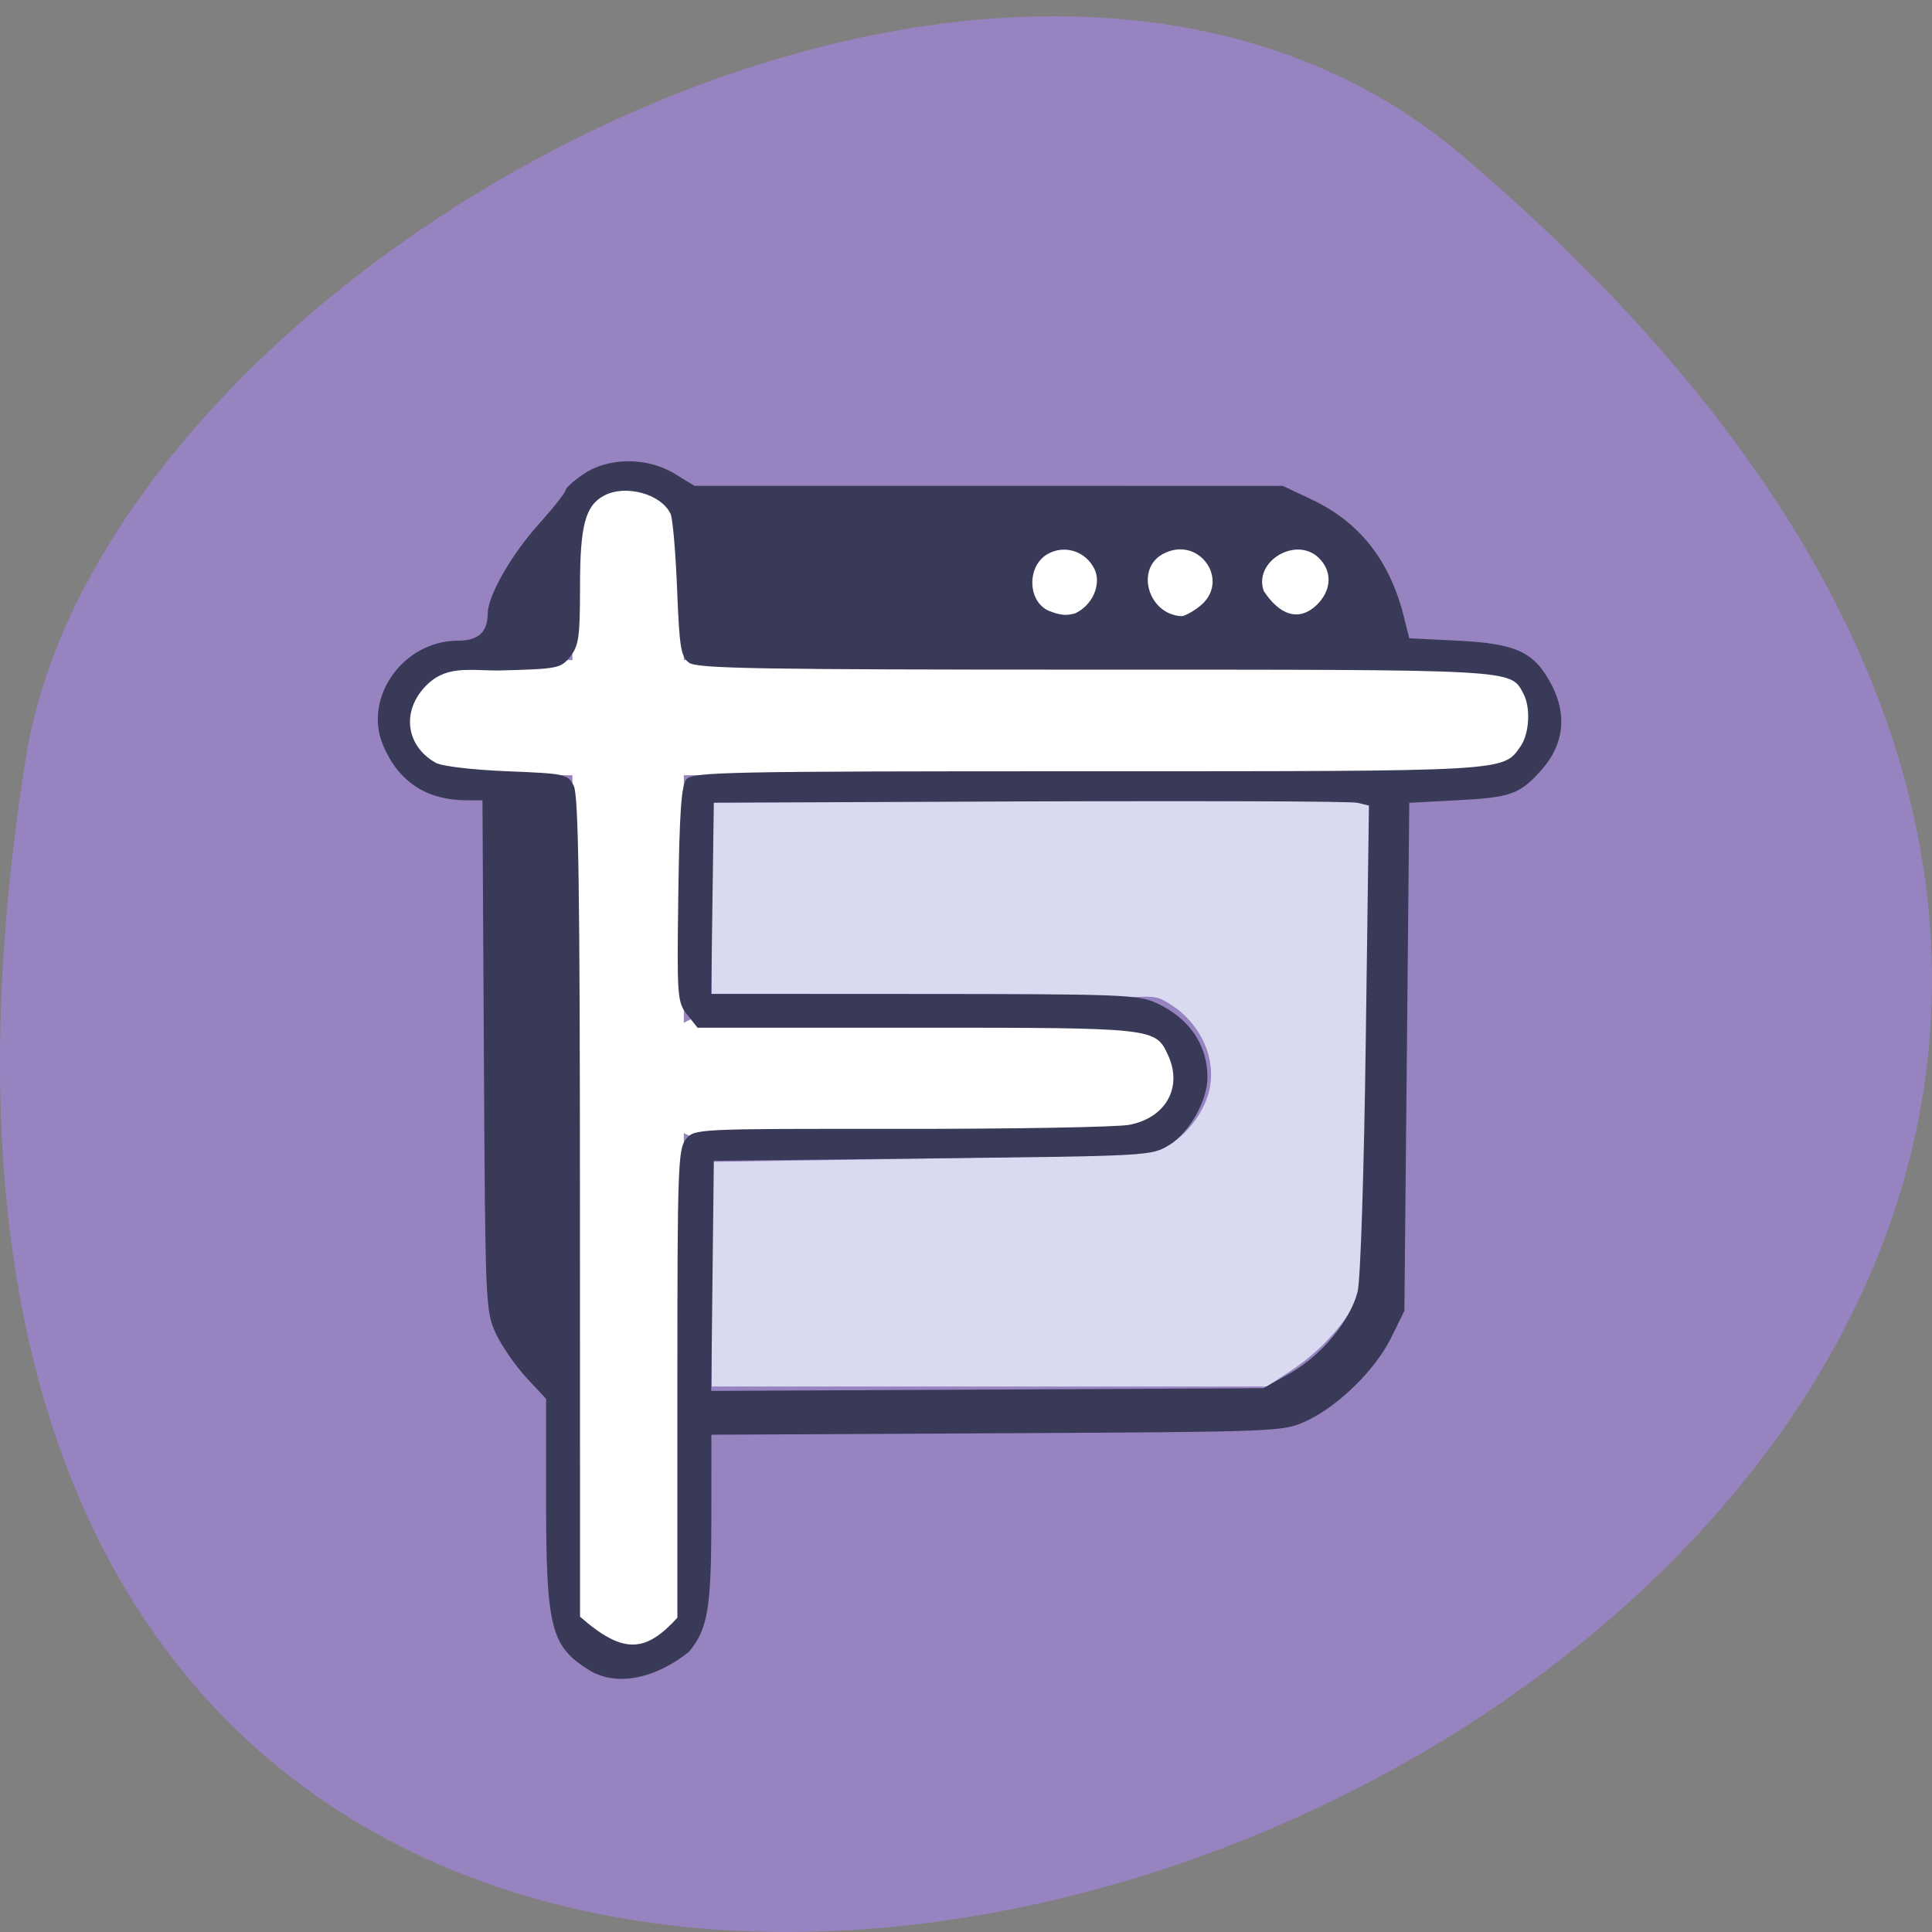 <svg xmlns="http://www.w3.org/2000/svg" viewBox="0 0 256 256"><rect x="0" y="0" width="256" height="256" fill="#808080" stroke="none"/><path d="m 193.83 20.672 c 225.34 191.78 -237.98 376.19 -190.37 79.58 10.438 -65.04 129.65 -131.26 190.37 -79.58 z" fill="#9883c1" color="#000"/><g transform="matrix(0.879 0 0 0.909 17.688 8.878)"><g fill="#fff"><rect transform="matrix(0 1 -1 0 0 0)" width="16.789" height="50.37" x="66.55" y="-181.67" rx="4.36" ry="7.239"/><rect width="16.789" height="171.93" x="66.17" y="60.17" rx="4.508" ry="7"/><rect ry="7.239" rx="4.36" y="-211.52" x="86.45" height="170.38" width="16.789" transform="matrix(0 1 -1 0 0 0)"/></g><path d="m 87.18 175.97 v -16.373 l 32.25 -0.477 c 18.12 -0.268 33.413 -0.798 34.897 -1.21 3.223 -0.893 6.766 -4.735 7.762 -8.418 1.4 -5.171 -1.516 -10.825 -6.974 -13.524 -2.505 -1.238 -5.192 0.508 -35.33 0.294 l -32.614 -0.231 v -15.436 v -13.571 h 49.732 h 49.732 l -0.018 6.99 c -0.01 3.845 -0.32 19.803 -0.688 35.463 -0.553 23.482 -0.868 28.853 -1.797 30.641 -1.795 3.452 -5.483 7.258 -9.534 9.838 l -3.749 2.387 h -41.838 h -41.838 z" fill="#d9d9f0"/><rect transform="matrix(0 1 -1 0 0 0)" width="18.374" height="78.31" x="138.1" y="-158.77" rx="4.36" ry="7.239" fill="#fff"/><path d="m 68.868 233.79 c -5.962 -3.497 -6.669 -6.149 -6.669 -25.04 v -14.596 l -2.998 -3.129 c -1.649 -1.721 -3.711 -4.613 -4.582 -6.427 -1.551 -3.228 -1.589 -4.083 -1.798 -40.502 l -0.214 -37.2 l -2.352 -0.004 c -6.092 -0.01 -10.315 -2.698 -12.636 -8.04 -3.03 -6.972 3.084 -15.226 11.274 -15.226 3.107 0 4.499 -1.236 4.515 -4.01 0.014 -2.527 3.539 -8.504 7.593 -12.876 2.271 -2.449 4.129 -4.718 4.129 -5.04 0 -0.325 1.231 -1.396 2.736 -2.38 3.766 -2.462 9.61 -2.465 13.759 -0.007 l 2.932 1.738 l 44.35 0.004 l 44.35 0.004 l 4.399 2.01 c 7.175 3.277 11.73 8.882 13.84 17.03 l 0.822 3.174 l 7.331 0.353 c 8.892 0.428 11.565 1.659 14.167 6.523 2.313 4.324 1.788 8.634 -1.488 12.224 -3.319 3.637 -4.622 4.1 -12.679 4.509 l -7.331 0.372 l -0.367 37.03 l -0.367 37.03 l -2.025 3.967 c -2.388 4.678 -7.996 9.973 -12.844 12.13 -3.41 1.516 -4.058 1.54 -46.528 1.75 l -43.07 0.213 l -0.004 12.13 c -0.004 13.204 -0.537 16.253 -3.41 19.539 -4.834 3.727 -10.556 5.114 -14.842 2.76 z m 13.12 -7.722 v -34.12 c 0 -31.497 0.099 -34.24 1.288 -35.648 1.286 -1.528 1.345 -1.531 32.44 -1.51 17.13 0.011 32.626 -0.257 34.429 -0.597 5.491 -1.035 8.03 -5.455 5.824 -10.122 -1.904 -4.02 -1.978 -4.03 -37.935 -4.03 h -33.01 l -1.557 -1.905 c -1.498 -1.832 -1.549 -2.501 -1.336 -17.526 0.169 -11.955 0.457 -15.894 1.227 -16.786 0.92 -1.065 6.078 -1.165 60.32 -1.165 63.81 0 62.732 0.059 65.4 -3.609 1.351 -1.856 1.57 -5.684 0.441 -7.715 -1.98 -3.559 -0.658 -3.487 -64.68 -3.487 -50.32 0 -59.866 -0.156 -61.07 -1 -1.252 -0.88 -1.471 -2.172 -1.823 -10.756 -0.22 -5.366 -0.66 -10.292 -0.978 -10.948 -1.41 -2.909 -6.781 -4.337 -10.03 -2.666 -2.829 1.456 -3.625 4.366 -3.625 13.25 0 7.347 -0.185 8.63 -1.472 10.204 -1.418 1.734 -1.814 1.81 -10.692 2.035 -4.682 0.028 -8.195 -0.87 -11.357 2.537 -3.391 3.654 -2.61 8.526 1.749 10.91 0.93 0.509 5.482 1.033 10.757 1.24 8.851 0.347 9.174 0.415 10.07 2.121 0.722 1.377 0.927 14.839 0.935 61.44 l 0.011 59.679 c 6.592 5.604 9.92 5.176 14.662 0.168 z m 92.37 -35.665 c 4.676 -2.535 9.05 -7.633 10.167 -11.851 0.443 -1.672 0.965 -17.22 1.24 -36.89 l 0.474 -33.999 l -1.725 -0.403 c -0.949 -0.221 -23.17 -0.315 -49.38 -0.208 l -47.651 0.195 l -0.199 13.93 l -0.199 13.93 l 32.09 0.016 c 29.629 0.014 32.31 0.115 35.02 1.318 4.942 2.194 7.698 6.072 7.698 10.833 0 3.397 -2.698 8.03 -5.734 9.848 -2.681 1.604 -2.896 1.616 -35.686 1.966 l -32.989 0.353 l -0.197 16.773 l -0.197 16.773 l 41.617 -0.199 l 41.617 -0.199 z m -32.41 -110.76 c 2.741 -1.238 3.954 -4.337 2.931 -6.429 -1.302 -2.613 -4.475 -3.623 -7.04 -2.241 -3.142 1.691 -3.121 6.791 0.034 8.254 2 0.786 2.806 0.742 4.077 0.416 z m 18.749 -1.01 c 4.831 -3.656 -0.047 -10.463 -5.489 -7.661 -4.236 2.181 -2.237 8.806 2.74 9.08 0.45 0.025 1.687 -0.613 2.749 -1.417 z m 17.726 -0.269 c 2.195 -2.112 2.312 -4.829 0.29 -6.774 -3.41 -3.281 -9.917 0.456 -8.334 4.786 2.277 3.378 5.229 4.652 8.04 1.988 z" fill="#393958"/></g></svg>